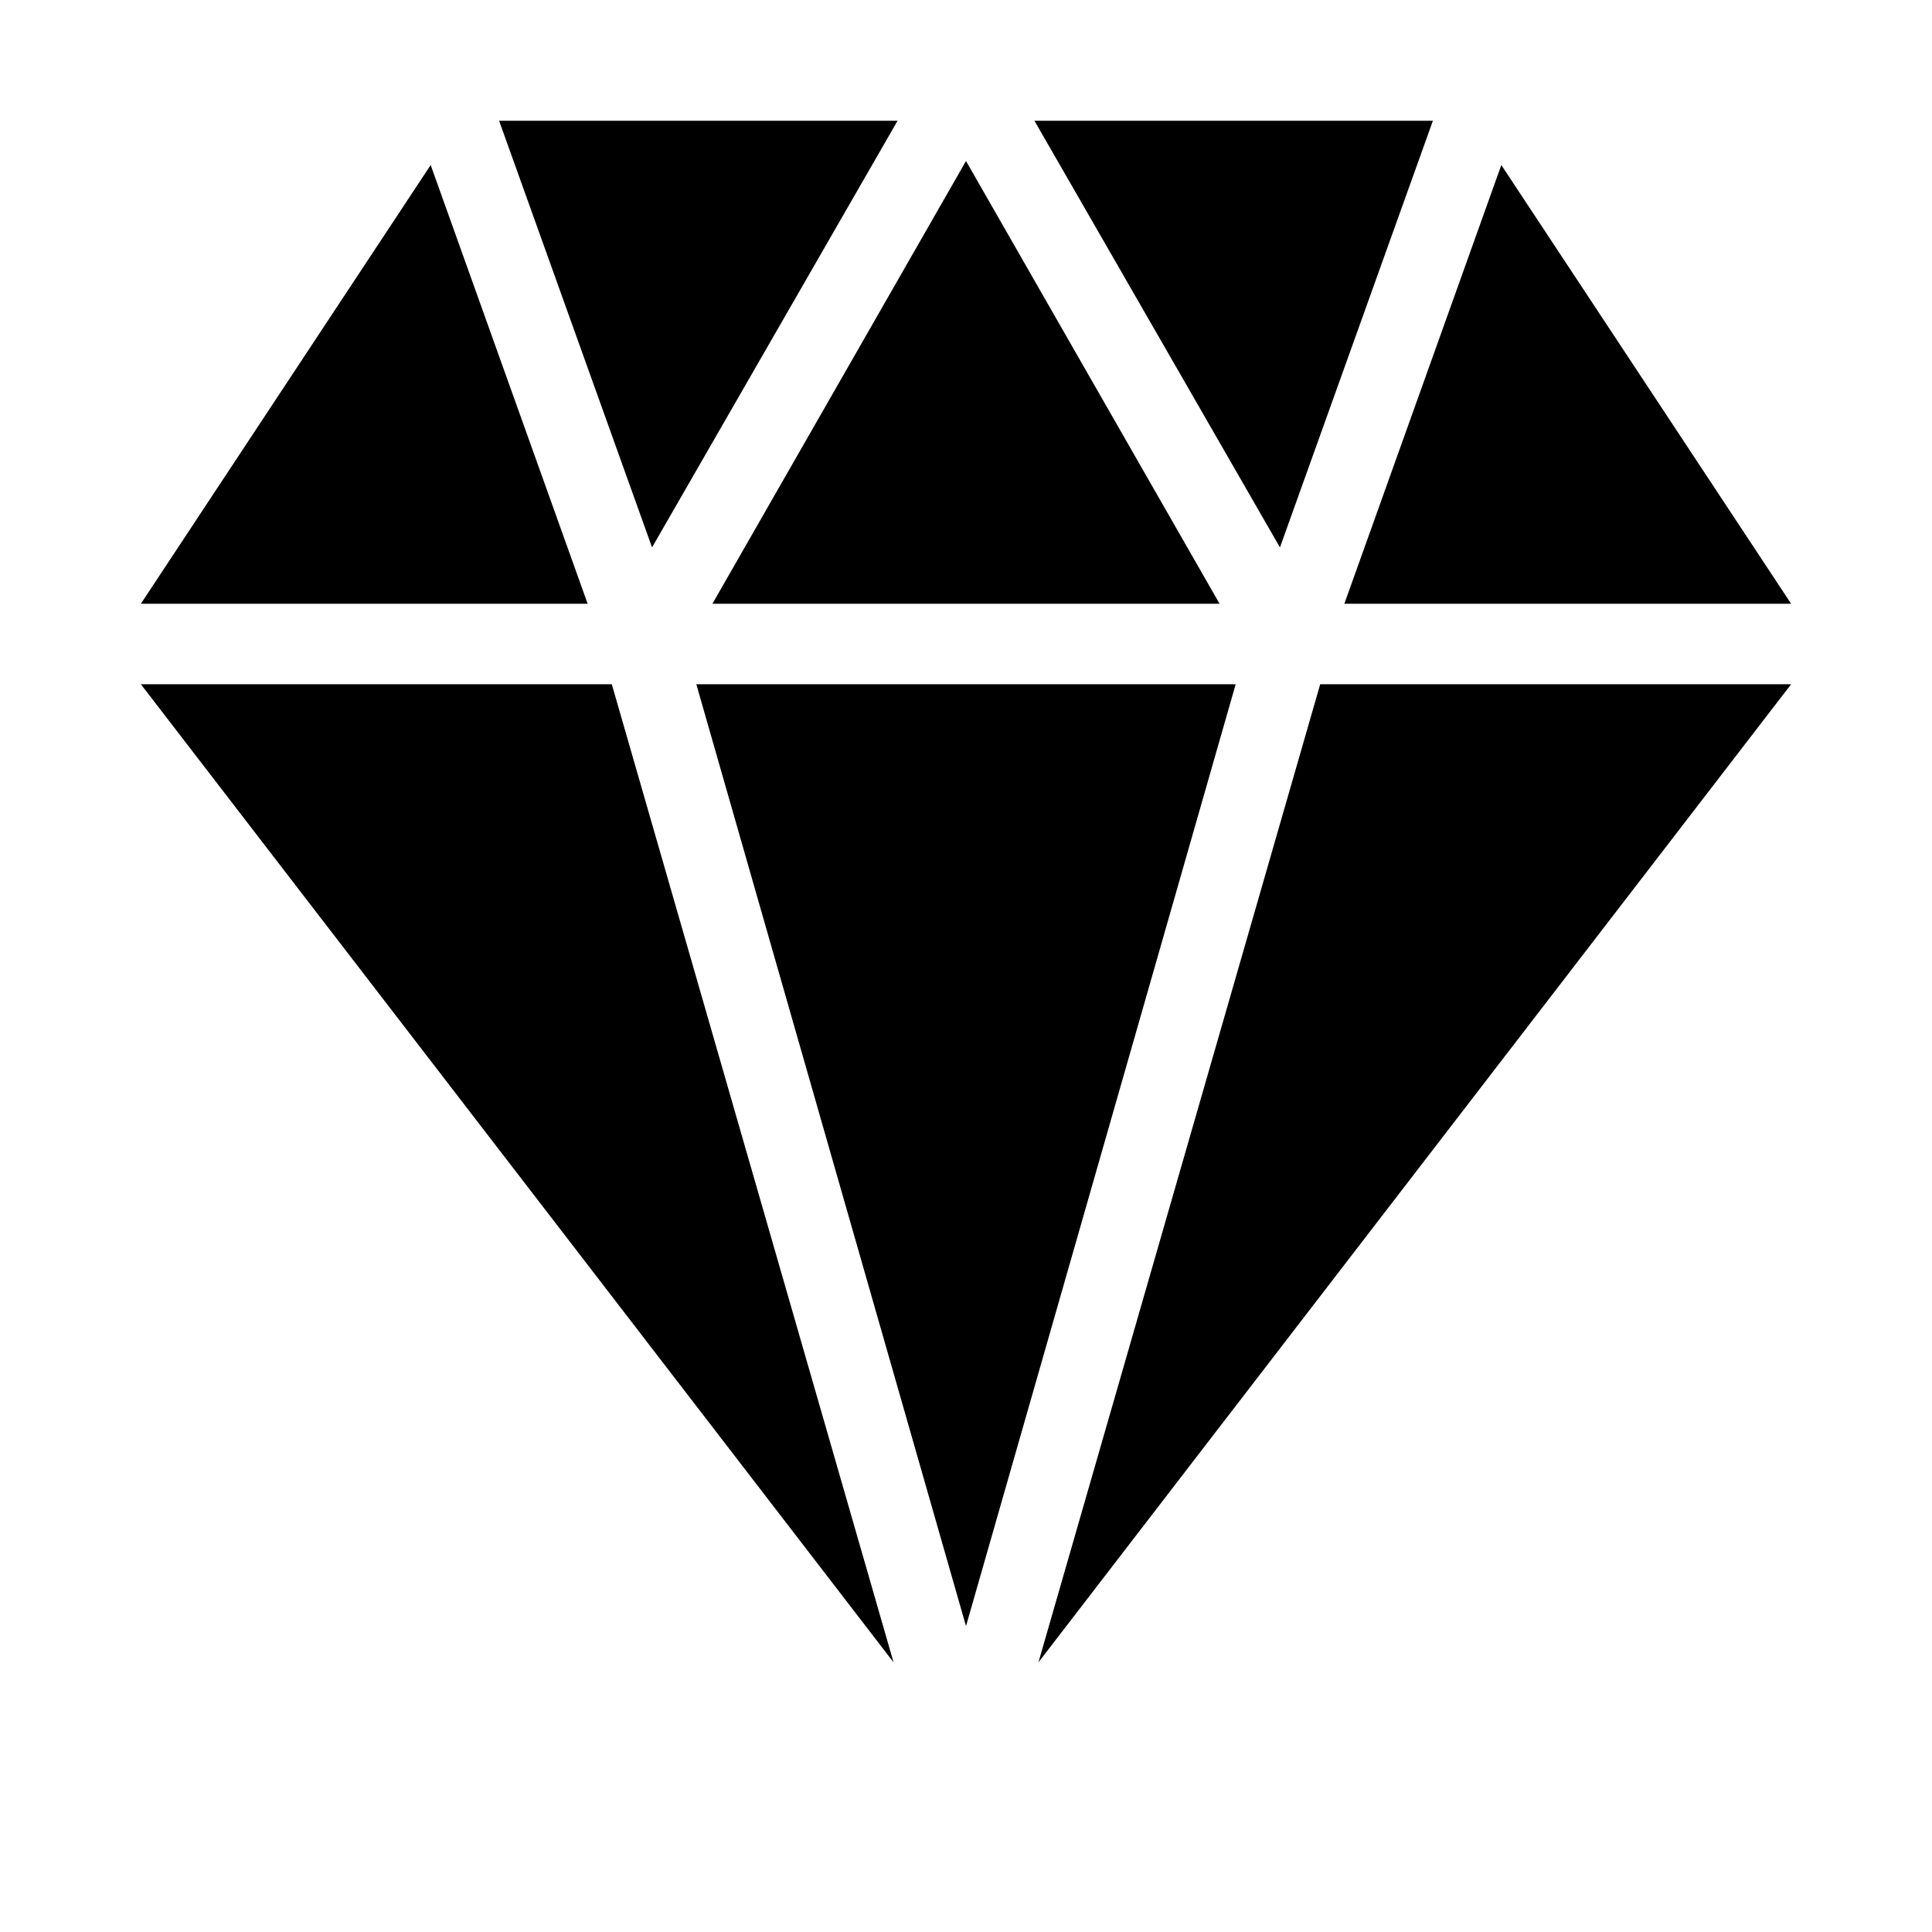 <?xml version="1.0" encoding="utf-8"?>
<!-- Generator: Adobe Illustrator 19.1.0, SVG Export Plug-In . SVG Version: 6.00 Build 0)  -->
<!DOCTYPE svg PUBLIC "-//W3C//DTD SVG 1.1//EN" "http://www.w3.org/Graphics/SVG/1.1/DTD/svg11.dtd">
<svg version="1.1" id="Layer_1" xmlns="http://www.w3.org/2000/svg" xmlns:xlink="http://www.w3.org/1999/xlink" x="0px" y="0px"
	 width="48px" height="48px" viewBox="0 0 48 48" enable-background="new 0 0 48 48" xml:space="preserve">
<polygon points="17.7,15 30.3,15 24,4 "/>
<polygon points="25.7,3 31.8,13.6 35.6,3 "/>
<polygon points="17.3,17 24,40.4 30.7,17 "/>
<polygon points="14.6,15 10.7,4.1 3.5,15 "/>
<polygon points="16.2,13.6 22.3,3 12.4,3 "/>
<polygon points="15.2,17 3.5,17 22.2,41.3 "/>
<polygon points="33.4,15 44.5,15 37.3,4.1 "/>
<polygon points="32.8,17 25.8,41.3 44.5,17 "/>
</svg>

